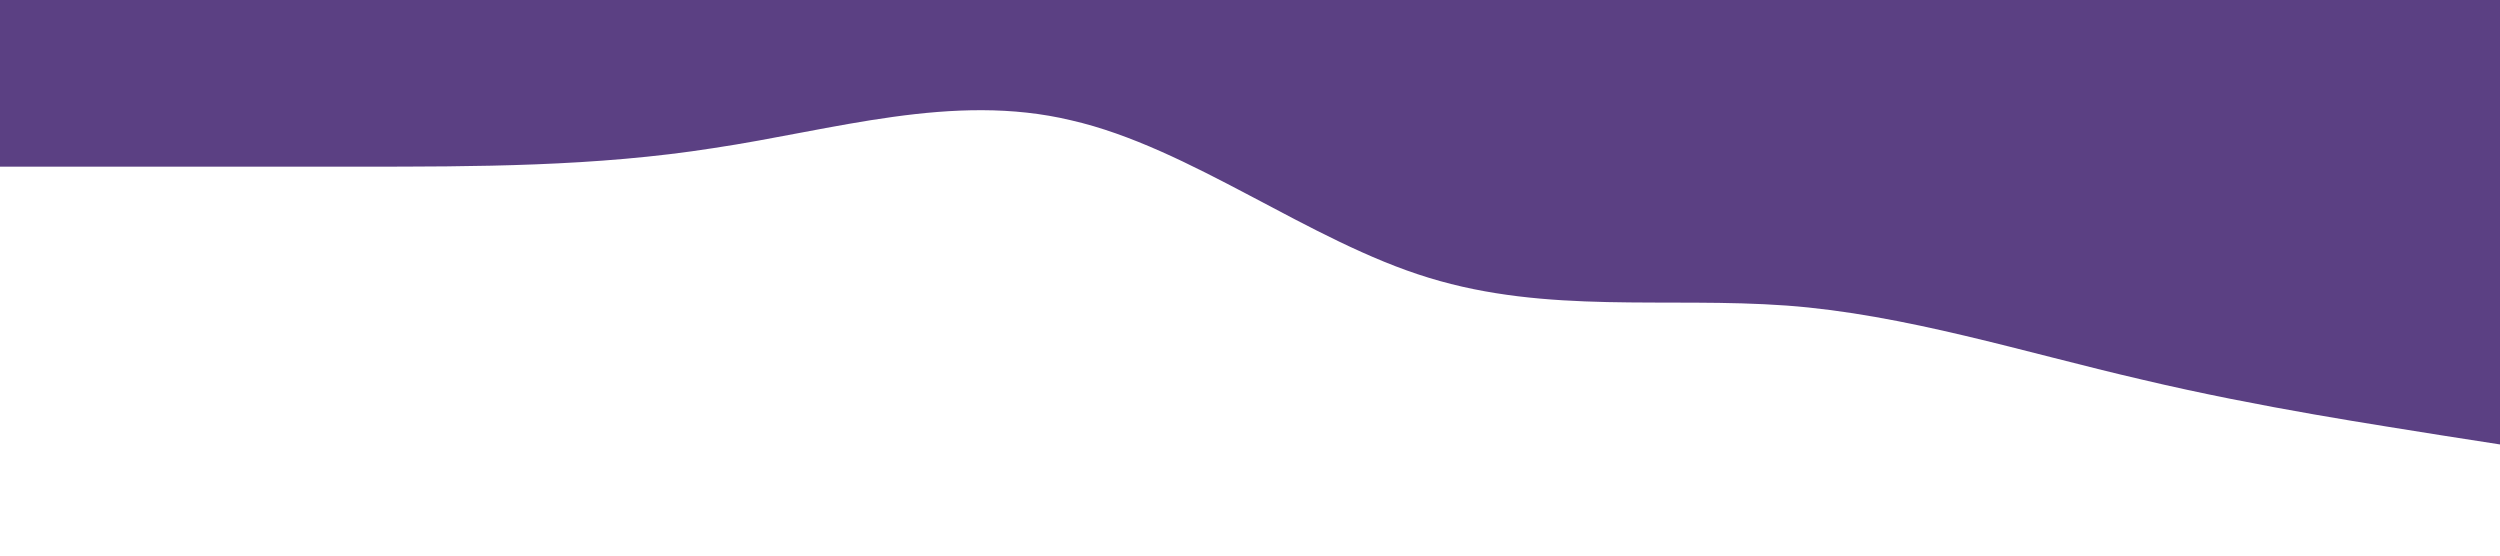 <?xml version="1.0" standalone="no"?><svg xmlns="http://www.w3.org/2000/svg" viewBox="0 0 1440 320"><path fill="#5B4083" fill-opacity="1" d="M0,96L34.3,96C68.6,96,137,96,206,96C274.3,96,343,96,411,85.3C480,75,549,53,617,69.3C685.7,85,754,139,823,160C891.4,181,960,171,1029,176C1097.1,181,1166,203,1234,218.7C1302.9,235,1371,245,1406,250.7L1440,256L1440,0L1405.7,0C1371.4,0,1303,0,1234,0C1165.7,0,1097,0,1029,0C960,0,891,0,823,0C754.3,0,686,0,617,0C548.6,0,480,0,411,0C342.9,0,274,0,206,0C137.1,0,69,0,34,0L0,0Z"></path></svg>